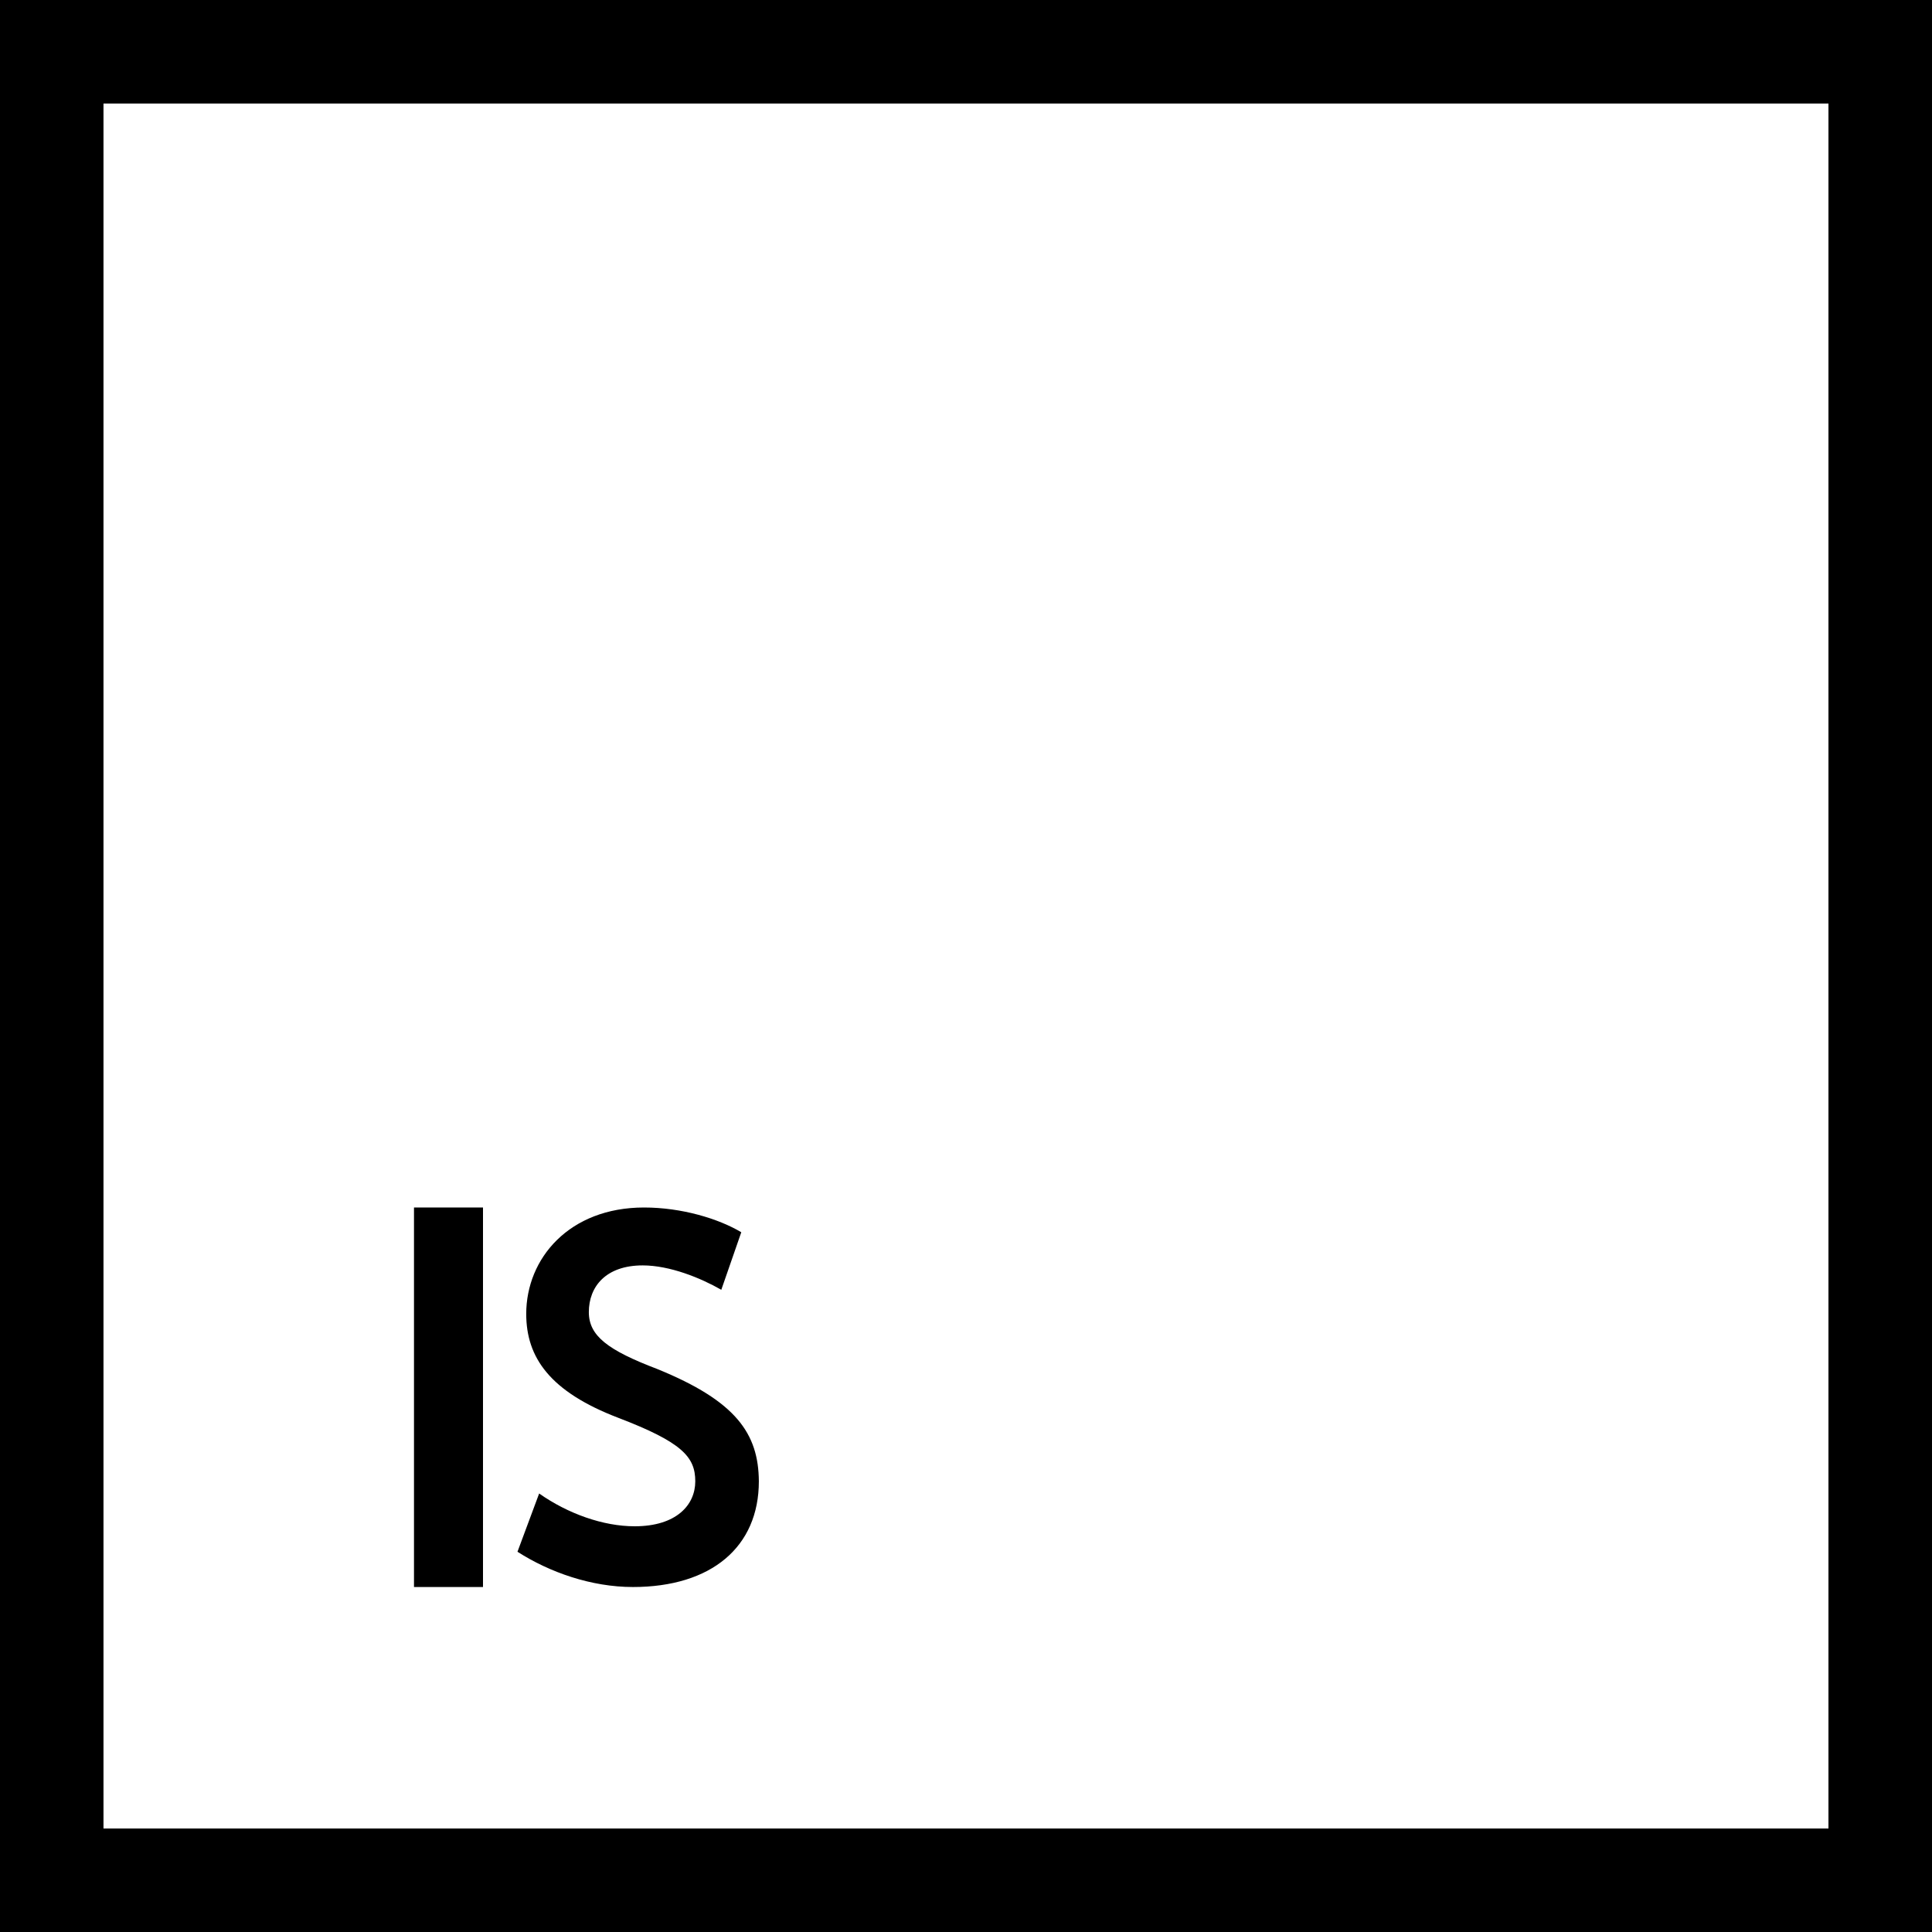 <?xml version="1.0" encoding="utf-8"?>
<!-- Generated by IcoMoon.io -->
<!DOCTYPE svg PUBLIC "-//W3C//DTD SVG 1.1//EN" "http://www.w3.org/Graphics/SVG/1.1/DTD/svg11.dtd">
<svg version="1.1" xmlns="http://www.w3.org/2000/svg" xmlns:xlink="http://www.w3.org/1999/xlink" width="32" height="32" viewBox="0 0 32 32">
<path fill="#000000" d="M6.857 20h1.143v6.286h-1.143v-6.286z"></path>
<path fill="#000000" d="M10.484 26.286c-0.69 0-1.38-0.243-1.913-0.584l0.359-0.965c0.477 0.335 1.060 0.543 1.582 0.543 0.69 0 1.004-0.352 1.004-0.745 0-0.404-0.219-0.647-1.274-1.051-1.133-0.433-1.526-0.999-1.526-1.722 0-0.919 0.712-1.762 1.952-1.762 0.623 0 1.234 0.185 1.61 0.41l-0.331 0.953c-0.342-0.196-0.853-0.404-1.302-0.404-0.611 0-0.892 0.352-0.892 0.774 0 0.393 0.314 0.63 1.133 0.942 1.307 0.532 1.677 1.069 1.683 1.86 0 1.086-0.785 1.751-2.087 1.751v0z"></path>
<path fill="#000000" d="M1.714 30.286h28.571v-28.571h-28.571v28.571zM32 32h-32v-32h32v32z"></path>
</svg>
